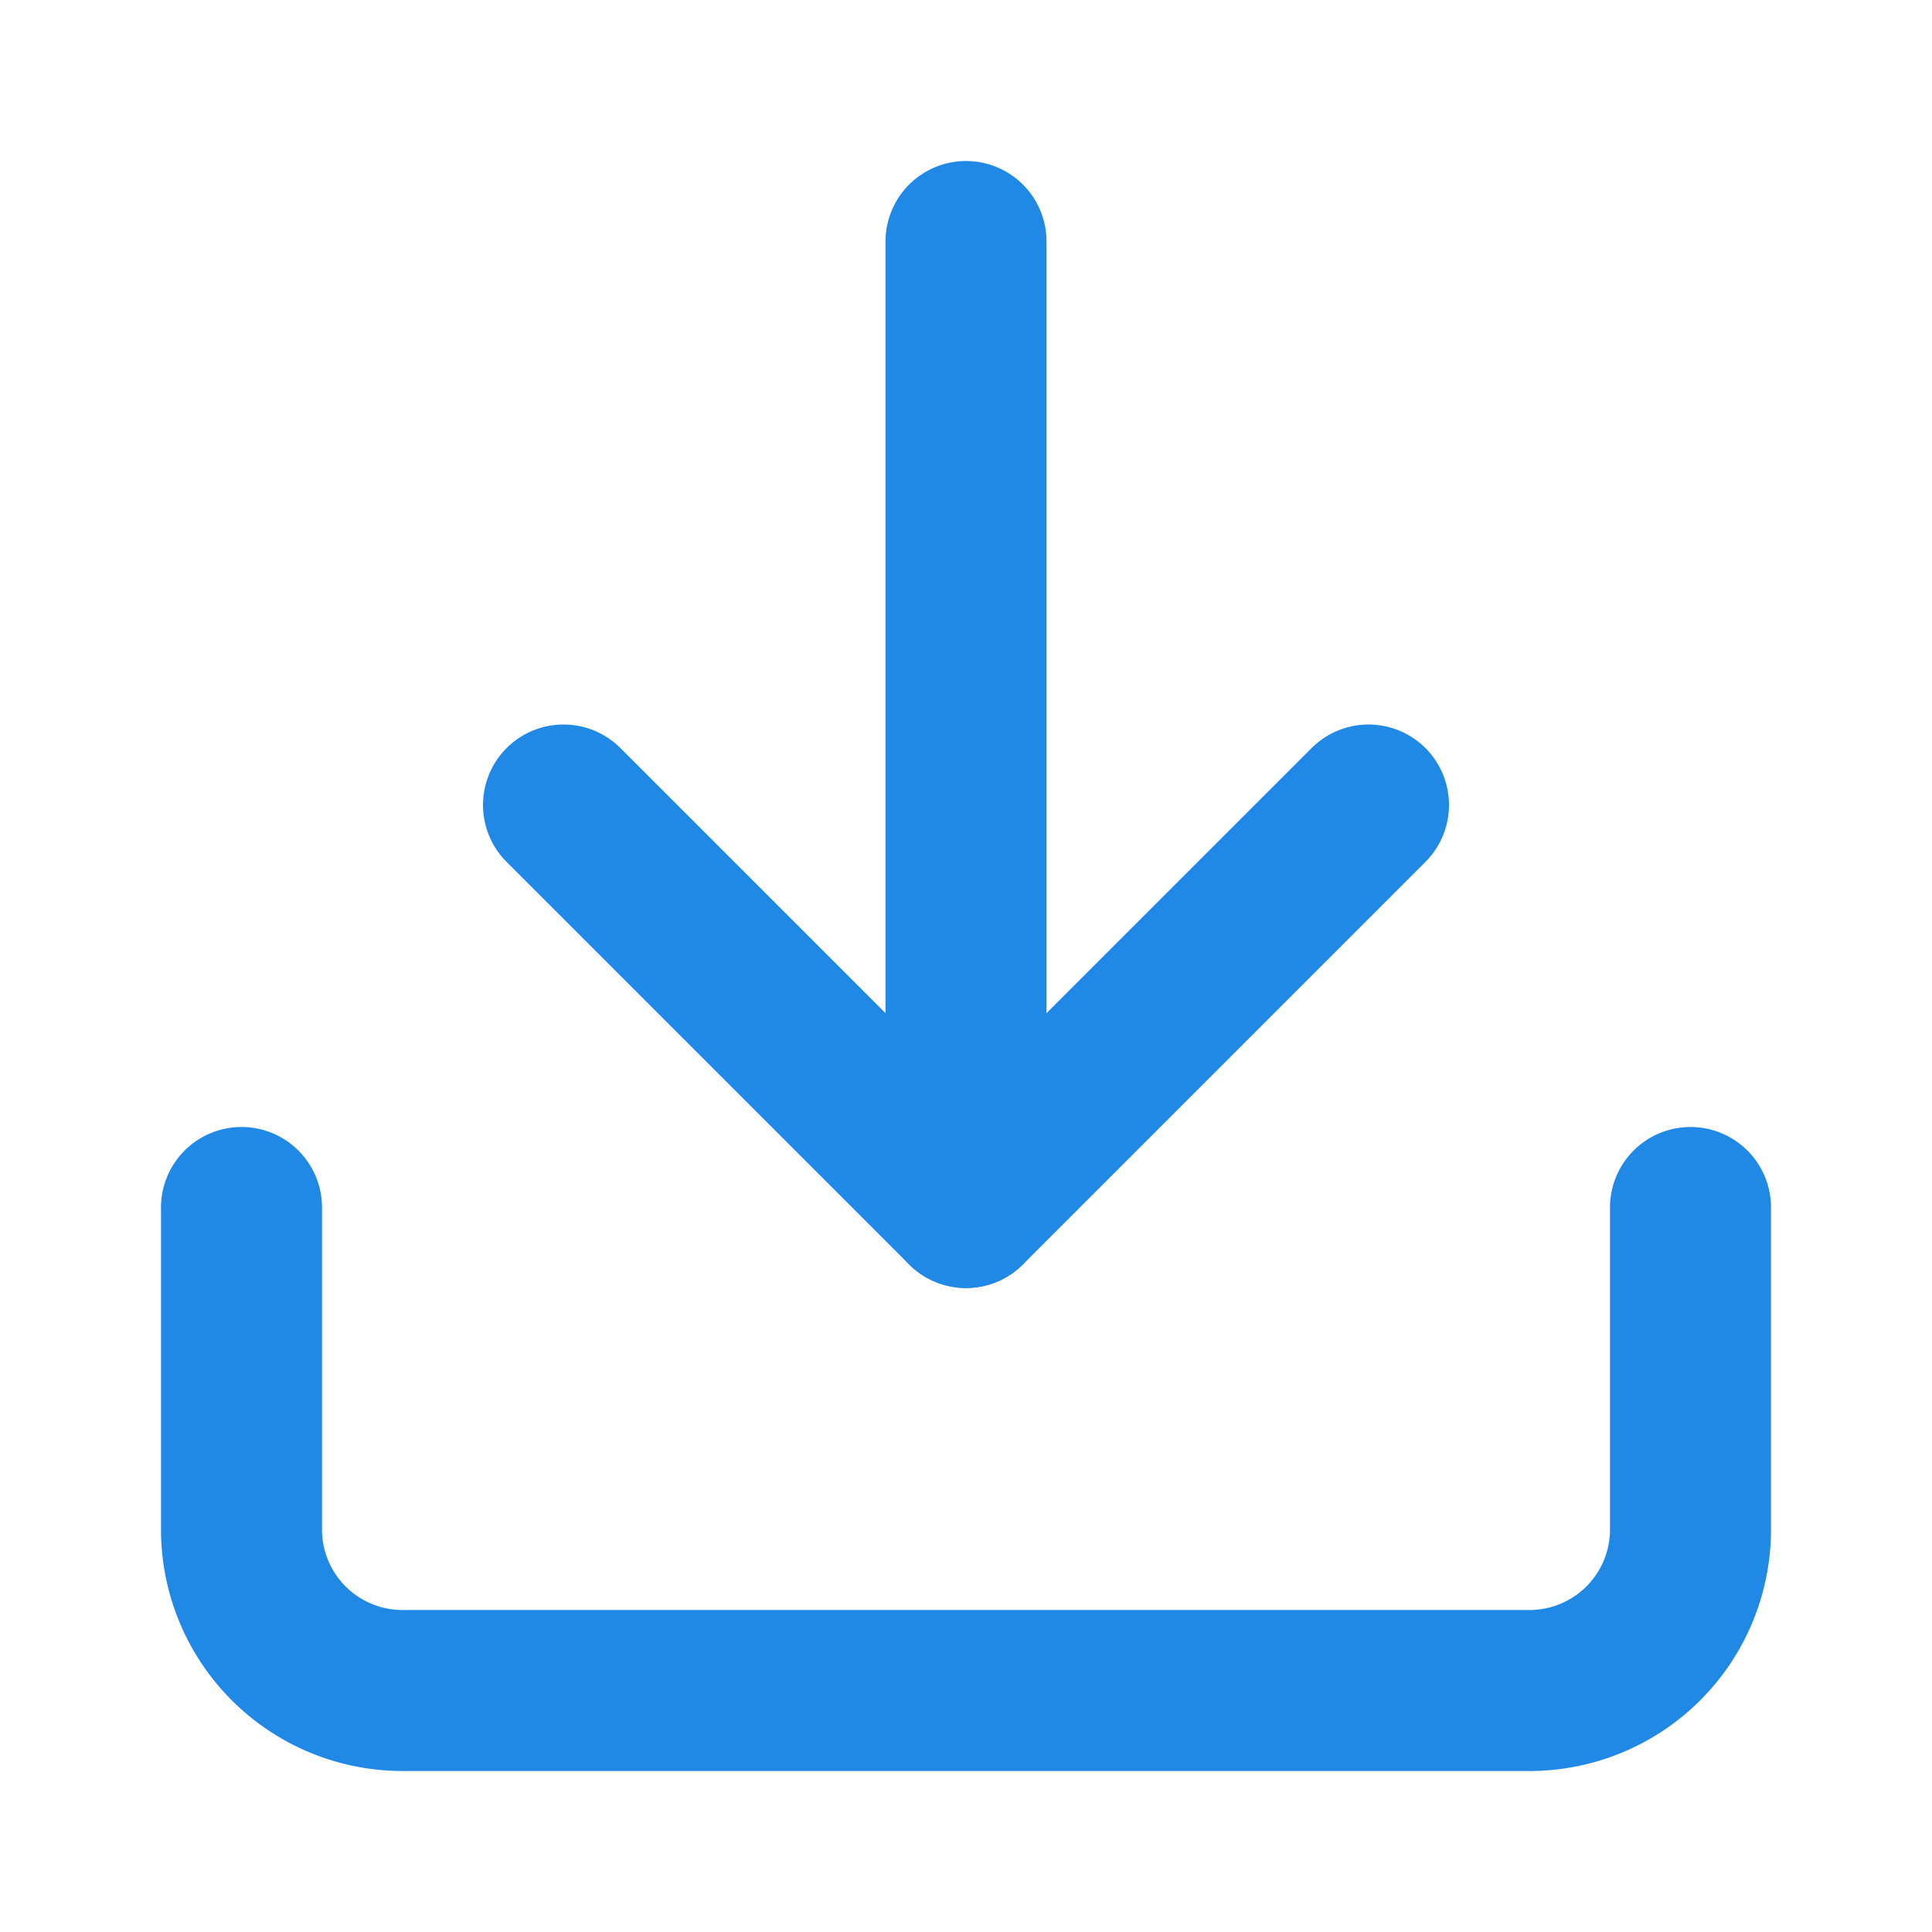 <svg xmlns="http://www.w3.org/2000/svg" width="24" height="24" viewBox="0 0 24 24"><title>download</title><g stroke-linecap="round" class="nc-icon-wrapper" fill="none" stroke="#1f89e5" stroke-width="2" stroke-linejoin="round"><path d="M21 15v4a2 2 0 0 1-2 2H5a2 2 0 0 1-2-2v-4"></path><path d="M7 10l5 5 5-5"></path><path d="M12 15V3"></path></g></svg>